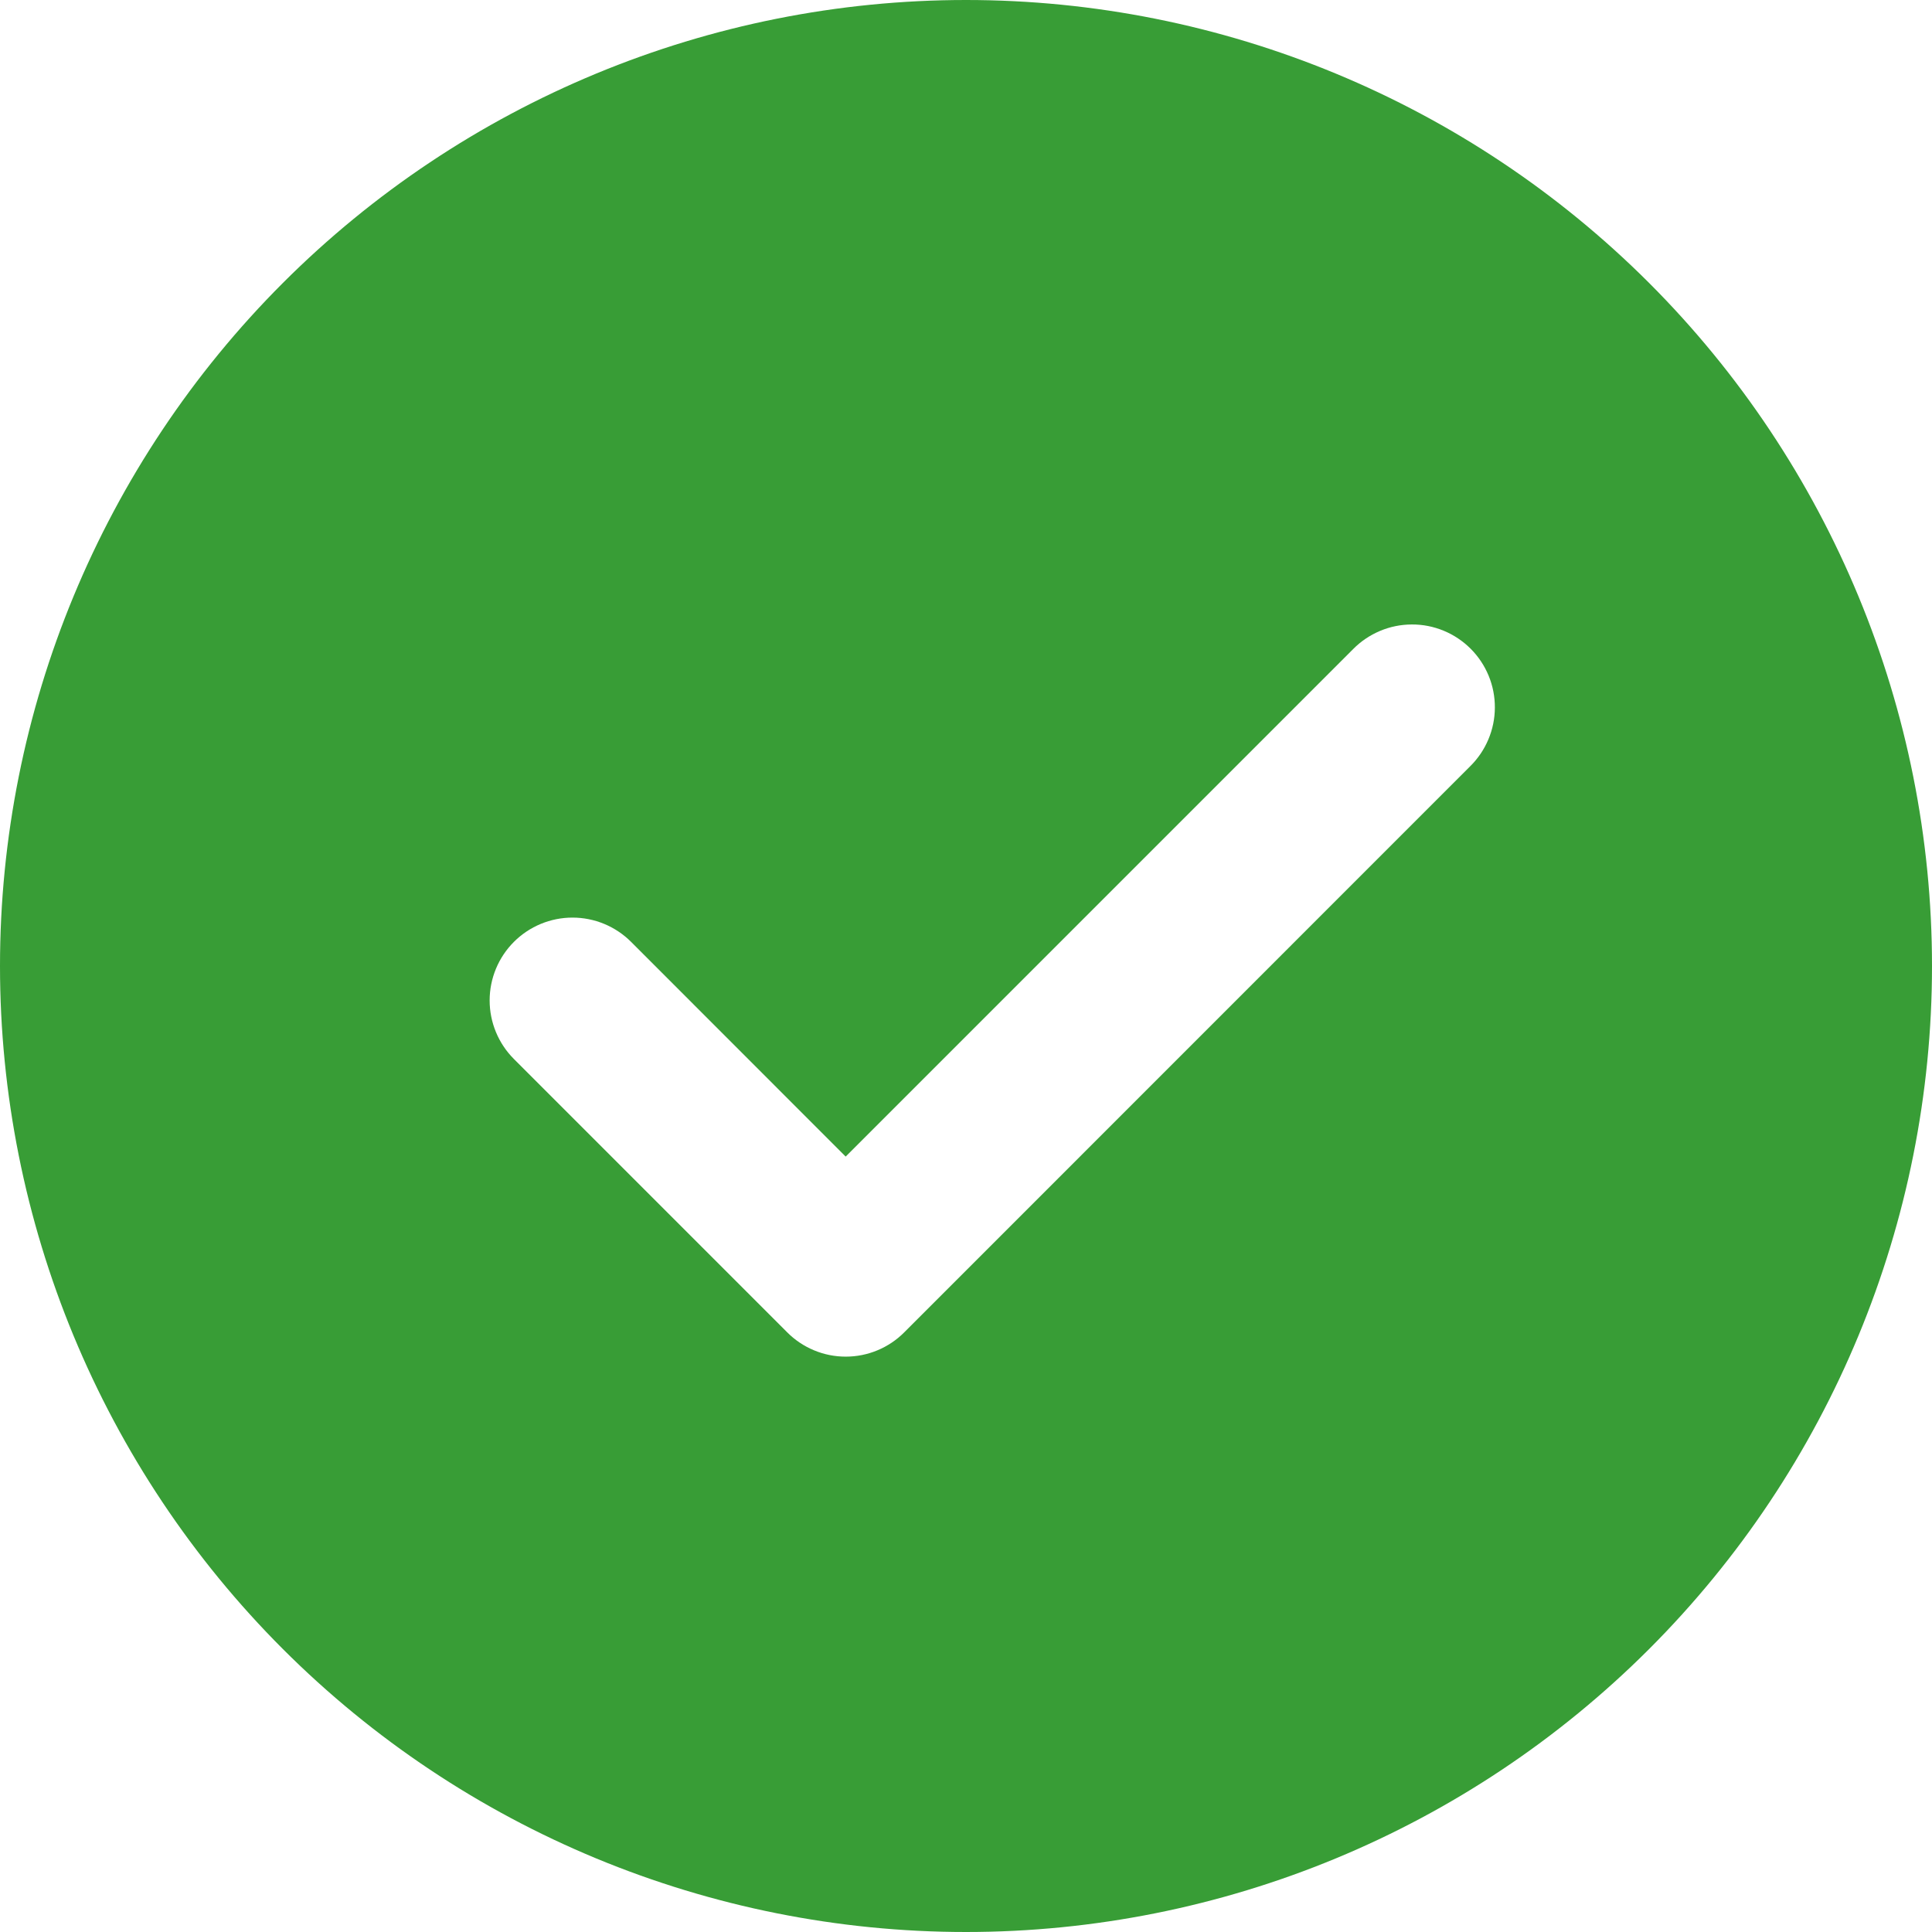 <svg width="57" height="57" viewBox="0 0 57 57" fill="none" xmlns="http://www.w3.org/2000/svg">
<path d="M28.5 0C36.059 0 43.308 3.003 48.653 8.347C53.997 13.692 57 20.941 57 28.5C57 36.059 53.997 43.308 48.653 48.653C43.308 53.997 36.059 57 28.5 57C20.941 57 13.692 53.997 8.347 48.653C3.003 43.308 0 36.059 0 28.5C0 20.941 3.003 13.692 8.347 8.347C13.692 3.003 20.941 0 28.5 0ZM24.95 34.123L18.619 27.788C18.392 27.561 18.122 27.381 17.826 27.258C17.529 27.135 17.211 27.072 16.89 27.072C16.569 27.072 16.252 27.135 15.955 27.258C15.658 27.381 15.389 27.561 15.162 27.788C14.704 28.246 14.446 28.868 14.446 29.516C14.446 30.164 14.704 30.786 15.162 31.244L23.223 39.306C23.45 39.534 23.719 39.715 24.016 39.838C24.312 39.962 24.63 40.025 24.952 40.025C25.273 40.025 25.591 39.962 25.888 39.838C26.184 39.715 26.454 39.534 26.68 39.306L43.373 22.609C43.603 22.383 43.786 22.113 43.911 21.816C44.037 21.519 44.102 21.2 44.103 20.878C44.105 20.555 44.043 20.236 43.92 19.937C43.797 19.639 43.617 19.368 43.389 19.14C43.161 18.912 42.89 18.731 42.592 18.608C42.294 18.485 41.975 18.422 41.652 18.424C41.33 18.425 41.011 18.489 40.713 18.615C40.416 18.74 40.147 18.922 39.92 19.152L24.95 34.123Z" fill="#389D36"/>
</svg>
